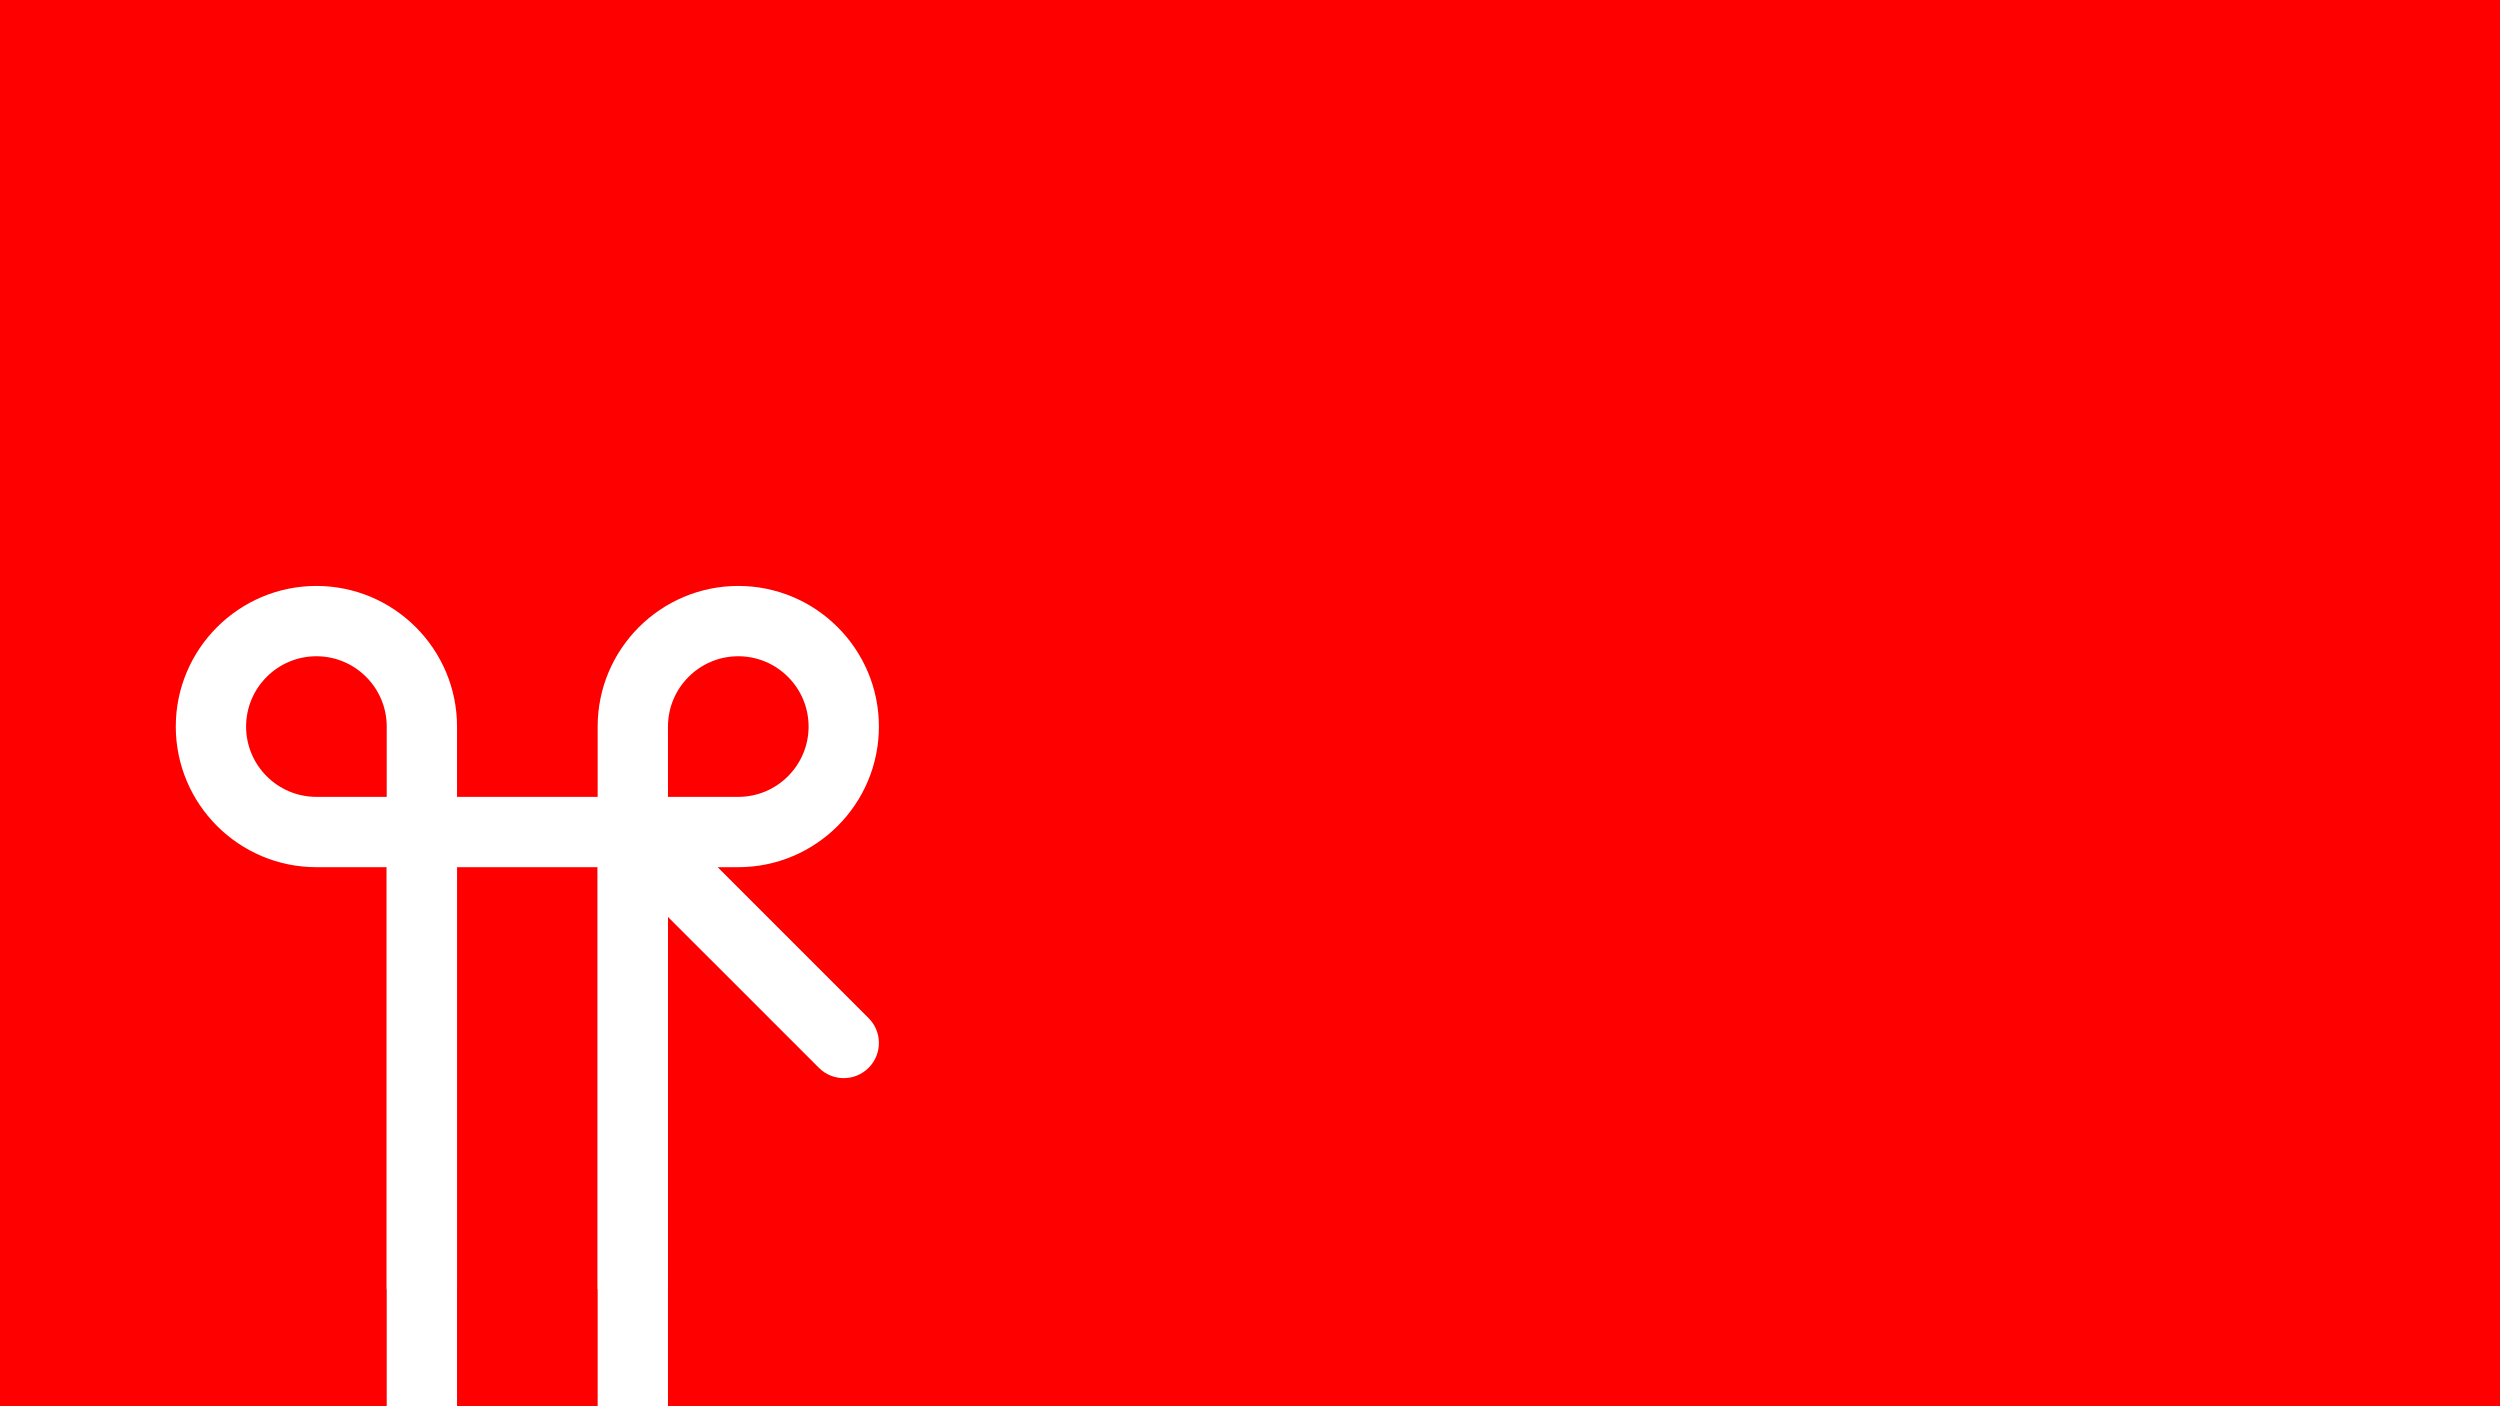 <?xml version="1.0"?>
<svg xmlns="http://www.w3.org/2000/svg" xmlns:xlink="http://www.w3.org/1999/xlink" version="1.1" width="640" height="360" viewBox="0 0 640 360">
<!-- Generated by Kreative Vexillo v1.0 -->
<style>
.red{fill:rgb(255,0,0);}
.white{fill:rgb(255,255,255);}
</style>
<defs>
<path id="miarashella" d="M 77.07 40.0 H 80.0 C 91.028 40.0 100.0 31.028 100.0 20.0 S 91.028 0.0 80.0 0.0 S 60.0 8.972 60.0 20.0 V 30.0 H 40.0 V 20.0 C 40.0 8.972 31.028 0.0 20.0 0.0 S 0.0 8.972 0.0 20.0 S 8.972 40.0 20.0 40.0 H 30.0 V 100.0 H 40.0 V 40.0 H 60.0 V 100.0 H 70.0 V 47.071 L 91.465 68.535 C 92.44 69.512 93.721 70.0 95.0 70.0 S 97.56 69.512 98.535 68.535 C 100.488 66.583 100.488 63.417 98.535 61.465 L 77.07 40.0 Z M 30.0 30.0 H 20.0 C 14.486 30.0 10.0 25.514 10.0 20.0 S 14.486 10.0 20.0 10.0 S 30.0 14.486 30.0 20.0 V 30.0 Z M 70.0 20.0 C 70.0 14.486 74.486 10.0 80.0 10.0 S 90.0 14.486 90.0 20.0 S 85.514 30.0 80.0 30.0 H 70.0 V 20.0 Z"/>
</defs>
<g>
<rect x="0" y="0" width="640" height="360" class="red"/>
<use xlink:href="#miarashella" transform="translate(45 150) scale(1.8 1.8) rotate(0)" class="white"/>
<g>
<rect x="99" y="222" width="18" height="138" class="white"/>
</g>
<g>
<rect x="153" y="222" width="18" height="138" class="white"/>
</g>
</g>
</svg>
